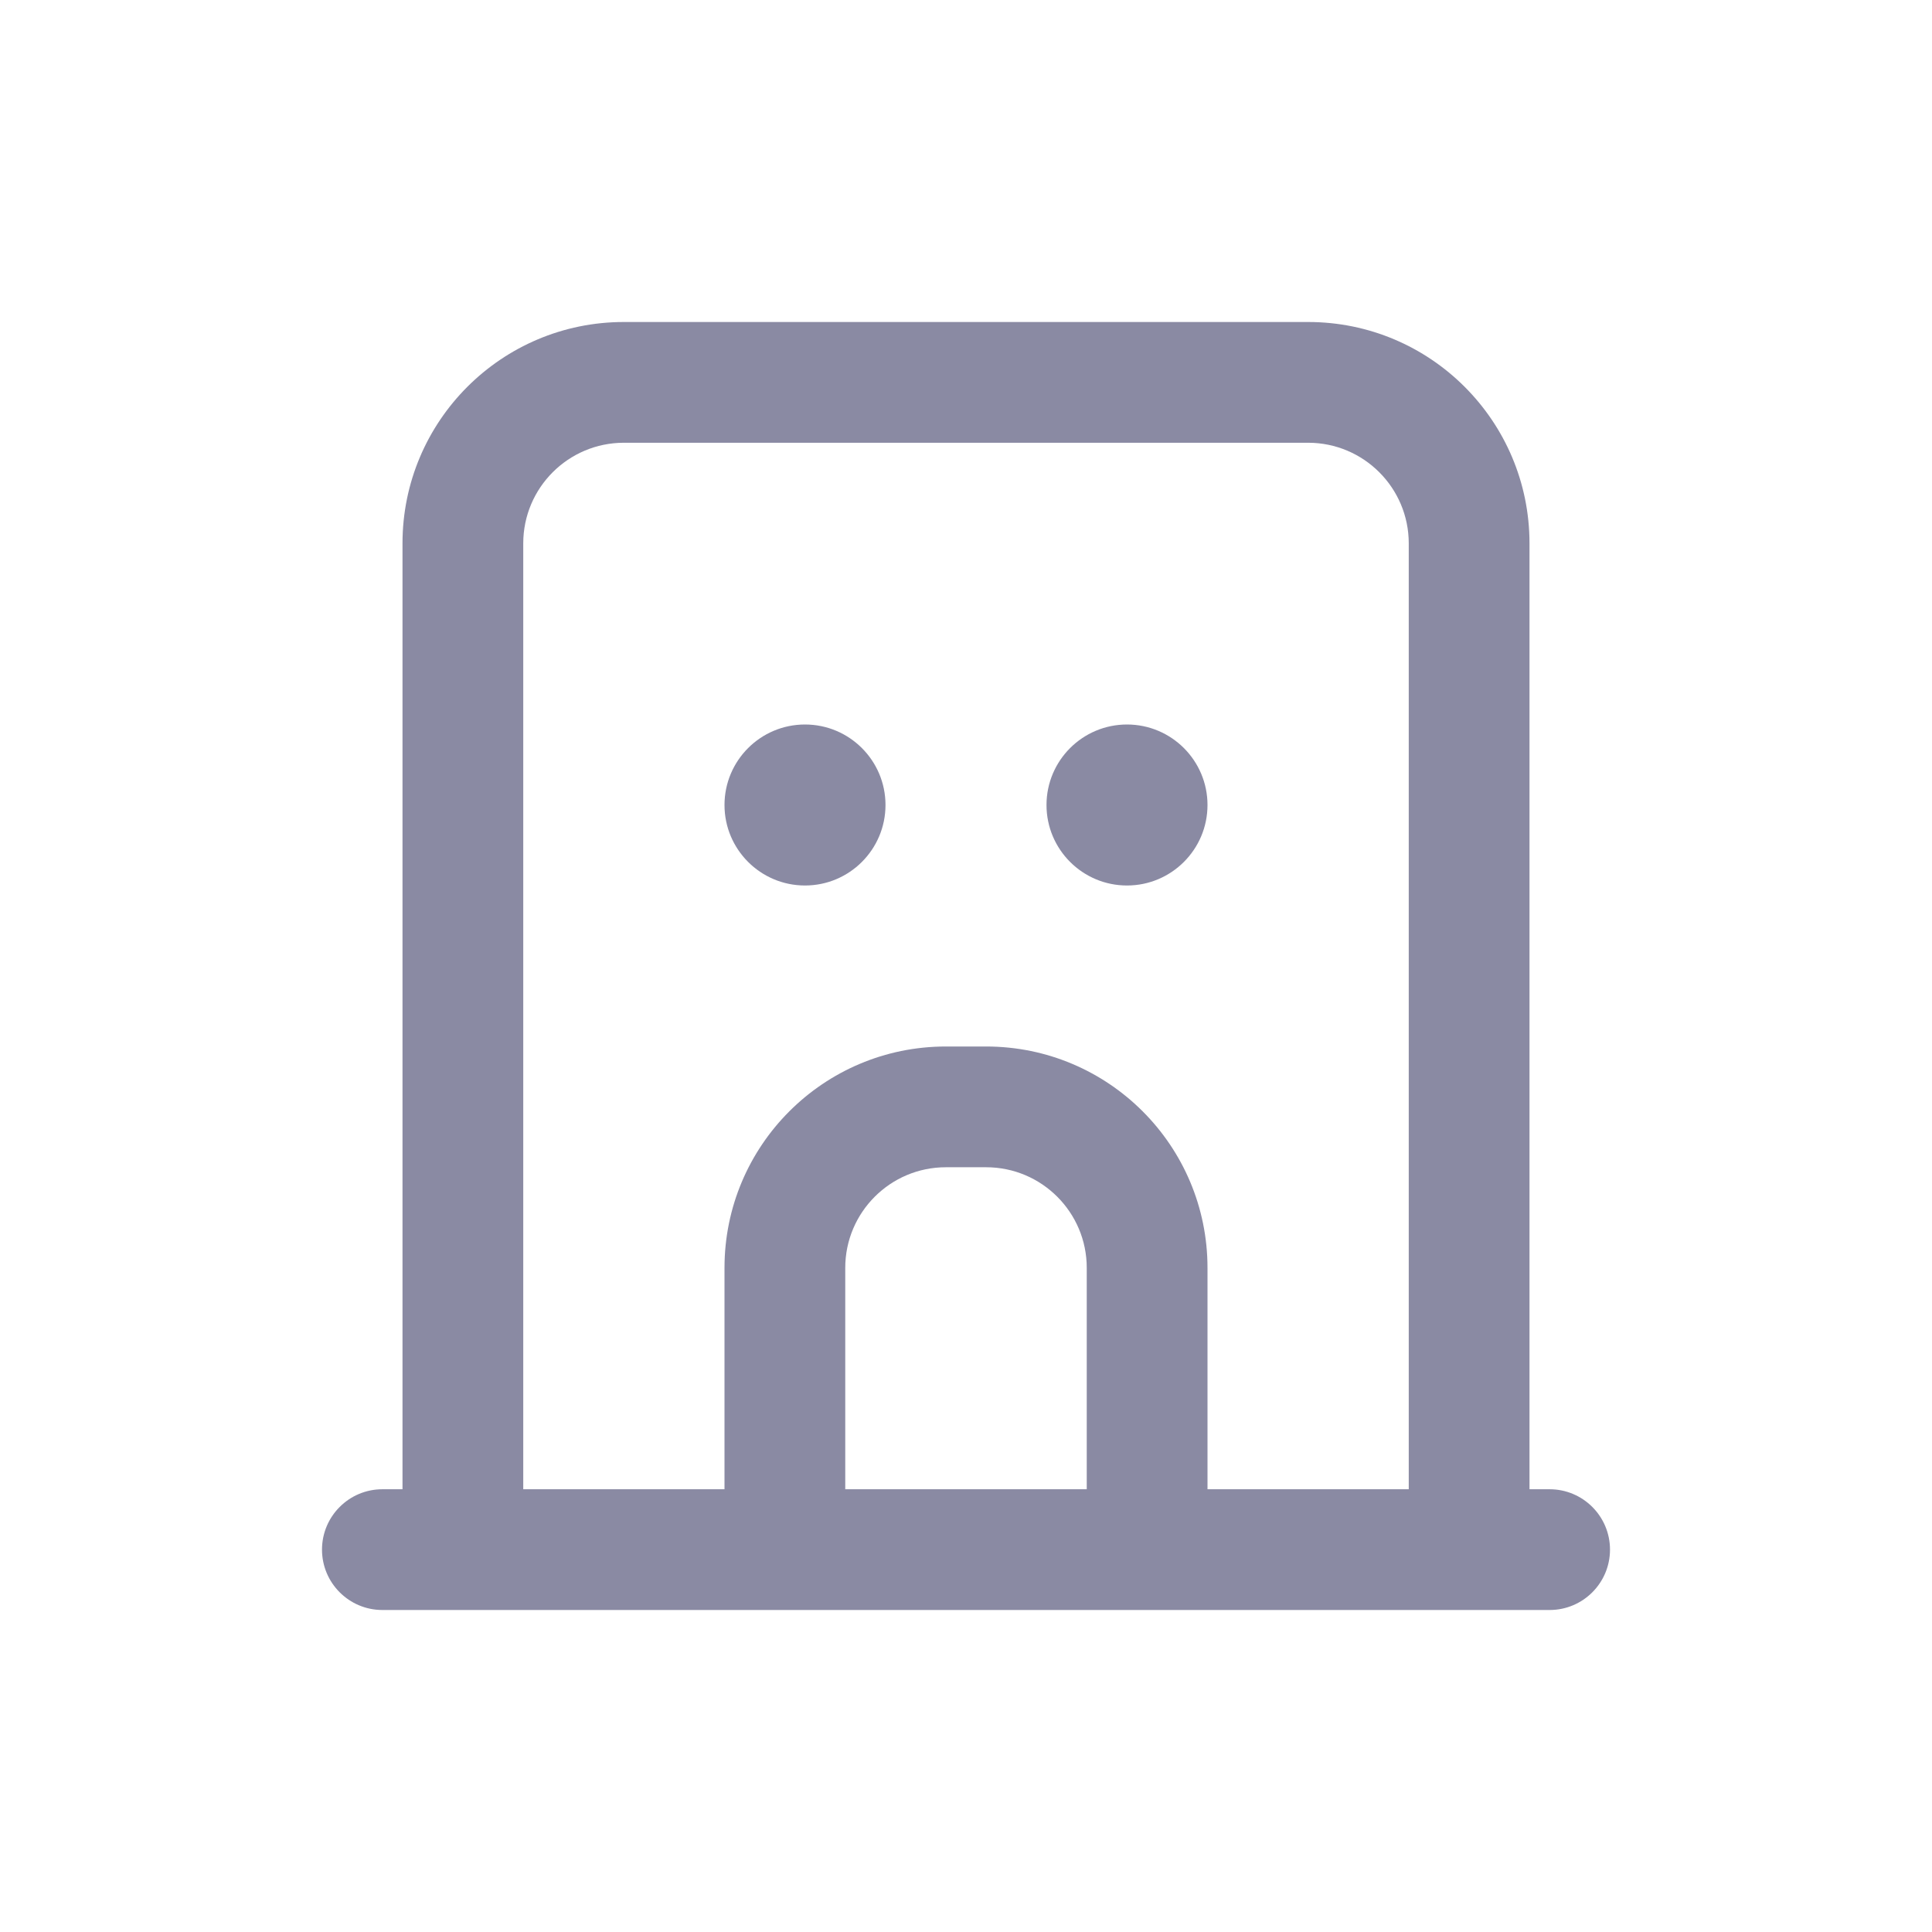<svg width="24" height="24" viewBox="0 0 24 24" fill="none" xmlns="http://www.w3.org/2000/svg">
<path fill-rule="evenodd" clip-rule="evenodd" d="M5 6.75C5 5.231 6.231 4 7.75 4H16.25C17.769 4 19 5.231 19 6.75V18.5H19.25C19.664 18.5 20 18.836 20 19.25C20 19.664 19.664 20 19.25 20H18.25H14.25H9.75H5.75H4.75C4.336 20 4 19.664 4 19.25C4 18.836 4.336 18.5 4.75 18.5H5V6.75ZM10.5 18.5H13.5V15.75C13.5 15.06 12.94 14.5 12.25 14.5H11.75C11.06 14.5 10.5 15.06 10.5 15.75V18.5ZM15 18.5V15.75C15 14.231 13.769 13 12.25 13H11.75C10.231 13 9 14.231 9 15.75V18.5H6.5V6.75C6.5 6.06 7.06 5.5 7.75 5.5H16.25C16.94 5.5 17.5 6.06 17.5 6.75V18.5H15ZM9 10C9 9.448 9.448 9 10 9C10.552 9 11 9.448 11 10C11 10.552 10.552 11 10 11C9.448 11 9 10.552 9 10ZM14 9C13.448 9 13 9.448 13 10C13 10.552 13.448 11 14 11C14.552 11 15 10.552 15 10C15 9.448 14.552 9 14 9Z" fill="#8A8AA3"/>
</svg>
